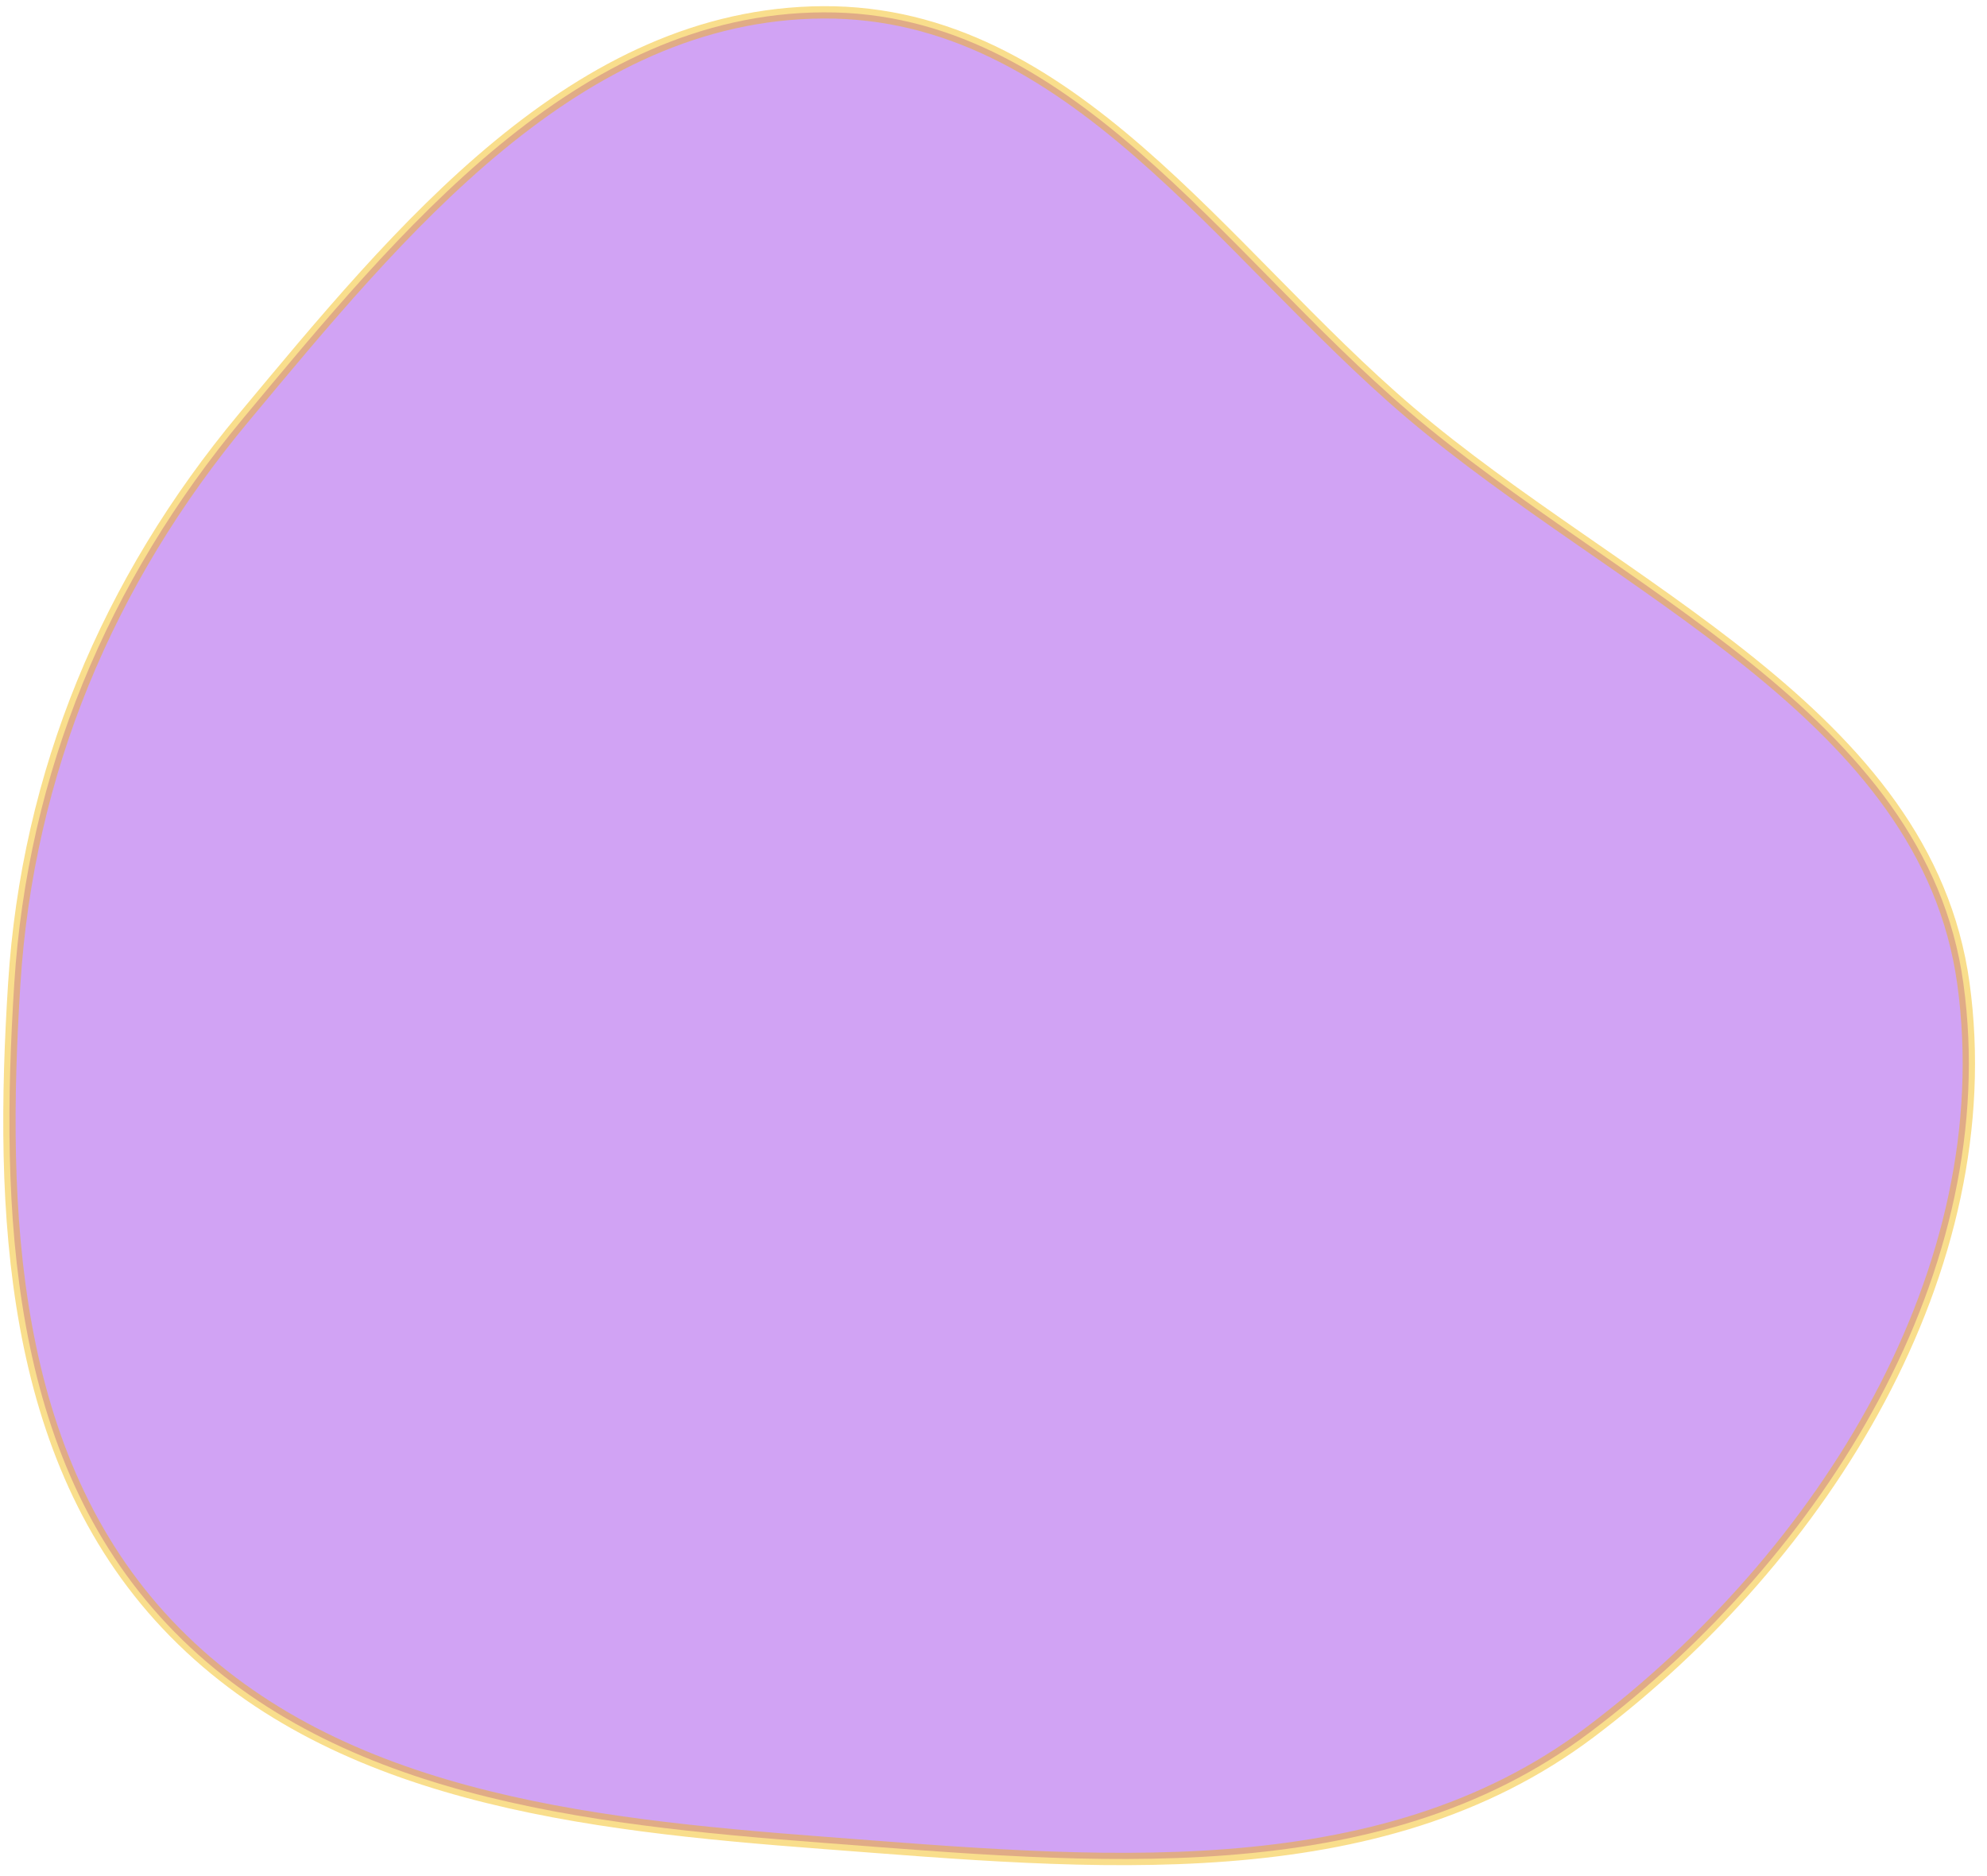 <svg
  width="161"
  height="152"
  viewBox="0 0 161 152"
  fill="none"
  xmlns="http://www.w3.org/2000/svg"
>
  <path
    id="Vector"
    fillRule="evenodd"
    clip-rule="evenodd"
    d="M66.702 149.297C88.405 150.944 111.615 153.31 128.845 140.328C147.801 126.047 162.266 102.853 159.09 79.69C156.087 57.787 131.24 47.894 114.179 33.362C99.06 20.485 86.77 0.896 66.702 1C46.676 1.105 32.363 18.692 19.732 33.856C8.691 47.109 2.237 62.643 1.155 79.69C-0.015 98.115 0.726 117.985 13.527 131.578C26.701 145.568 47.29 147.824 66.702 149.297Z"
    fill="#9A34E8"
    fill-opacity="0.45"
    stroke="#f2b700"
    stroke-opacity="0.45"
  />
</svg>
